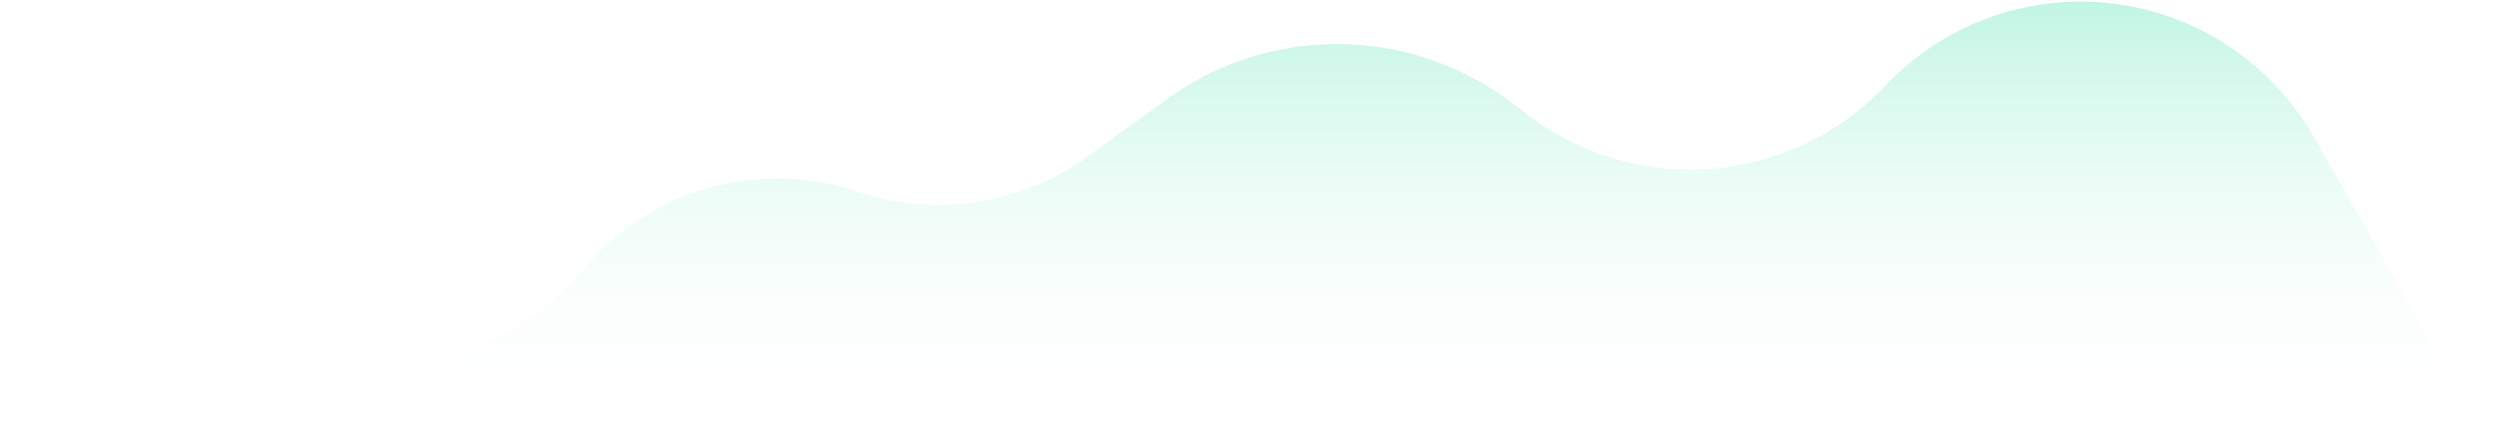 <svg fill="none" xmlns="http://www.w3.org/2000/svg" viewBox="0 0 1200 203"><path opacity=".6" d="M560.5 47.4l-39.2 28.2A121.6 121.6 0 01411.7 92c-46.6-15.6-98-1.6-130.3 35.5l-3.4 4a129.4 129.4 0 01-79.4 43.1L0 203h1200a19 19 0 01-16.4-9.6L1110.8 66A129 129 0 00905 41.1a129 129 0 01-171.7 14l-7.3-5.6a139.3 139.3 0 00-165.6-2.1z" fill="url(#paint0_linear)"/><defs><linearGradient id="paint0_linear" x1="740.9" y1="-97.3" x2="740.9" y2="203" gradientUnits="userSpaceOnUse"><stop stop-color="#1CDC97"/><stop offset="1" stop-color="#fff" stop-opacity="0"/></linearGradient></defs></svg>
